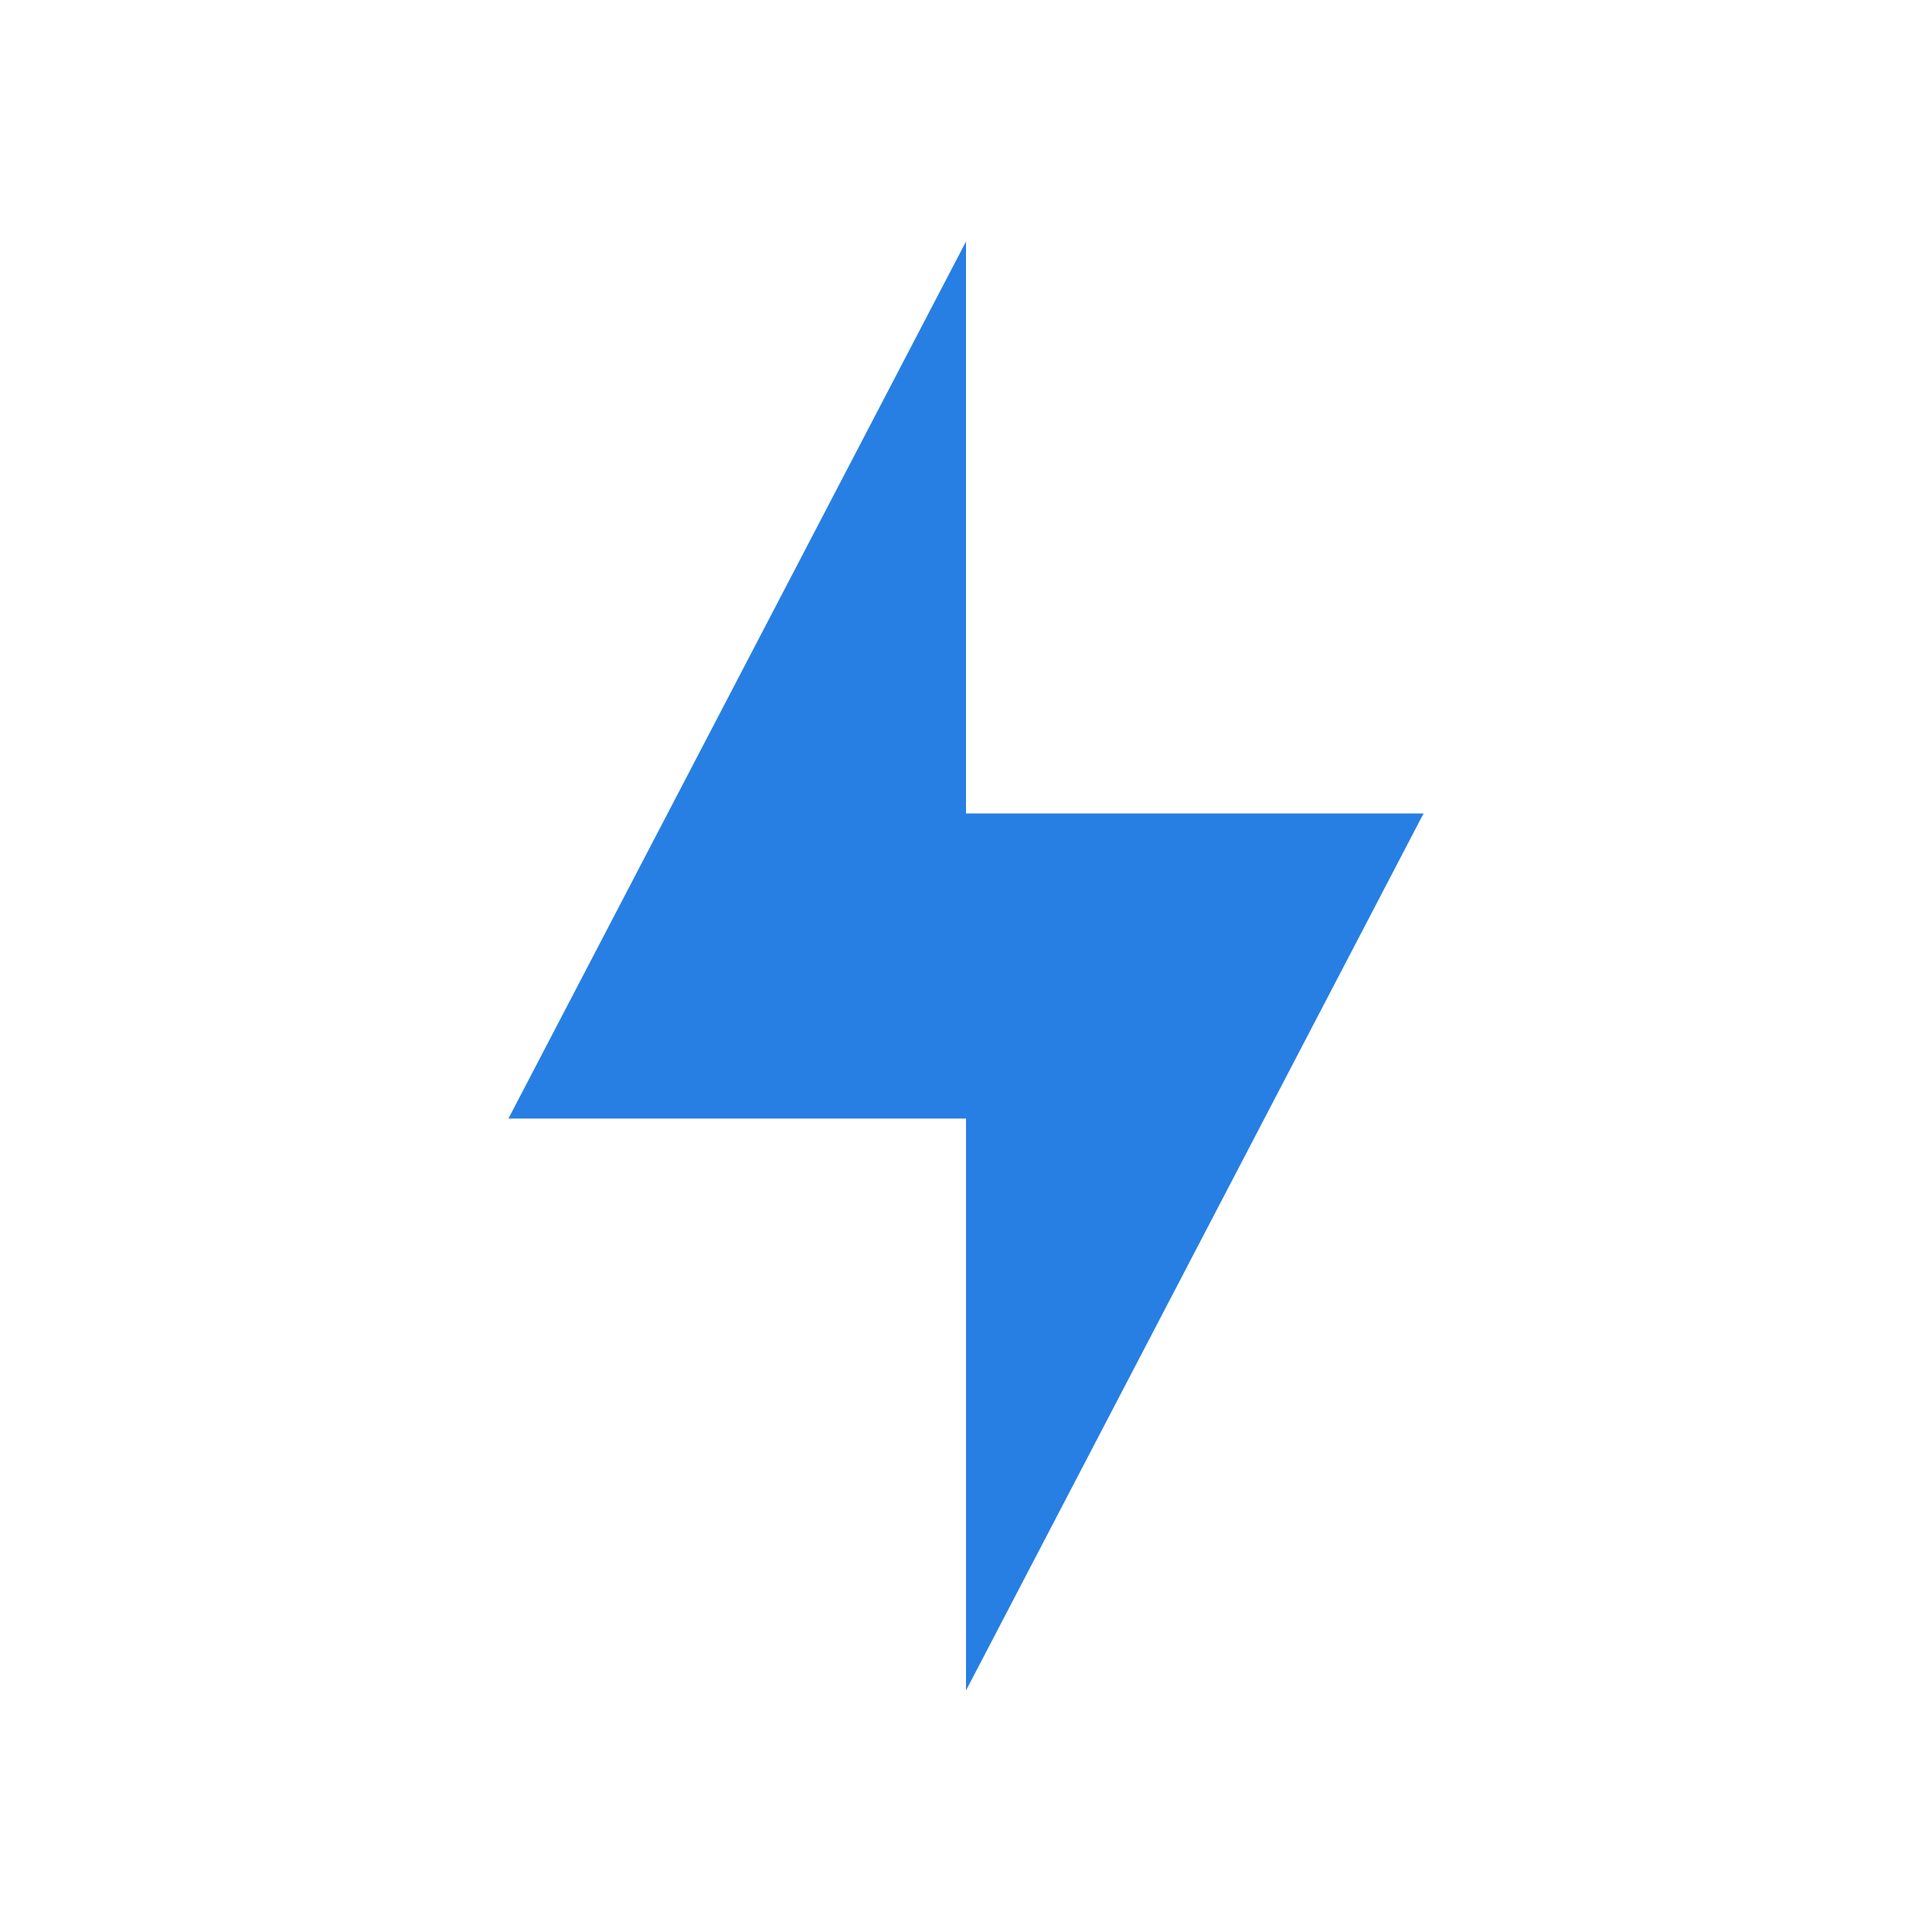 <svg xmlns="http://www.w3.org/2000/svg" xmlns:xlink="http://www.w3.org/1999/xlink" width="24" height="24" viewBox="0 0 24 24"><path fill="#277FE3" d="M12 10.105V3L6.316 13.895H12V21l5.684-10.895z"/></svg>